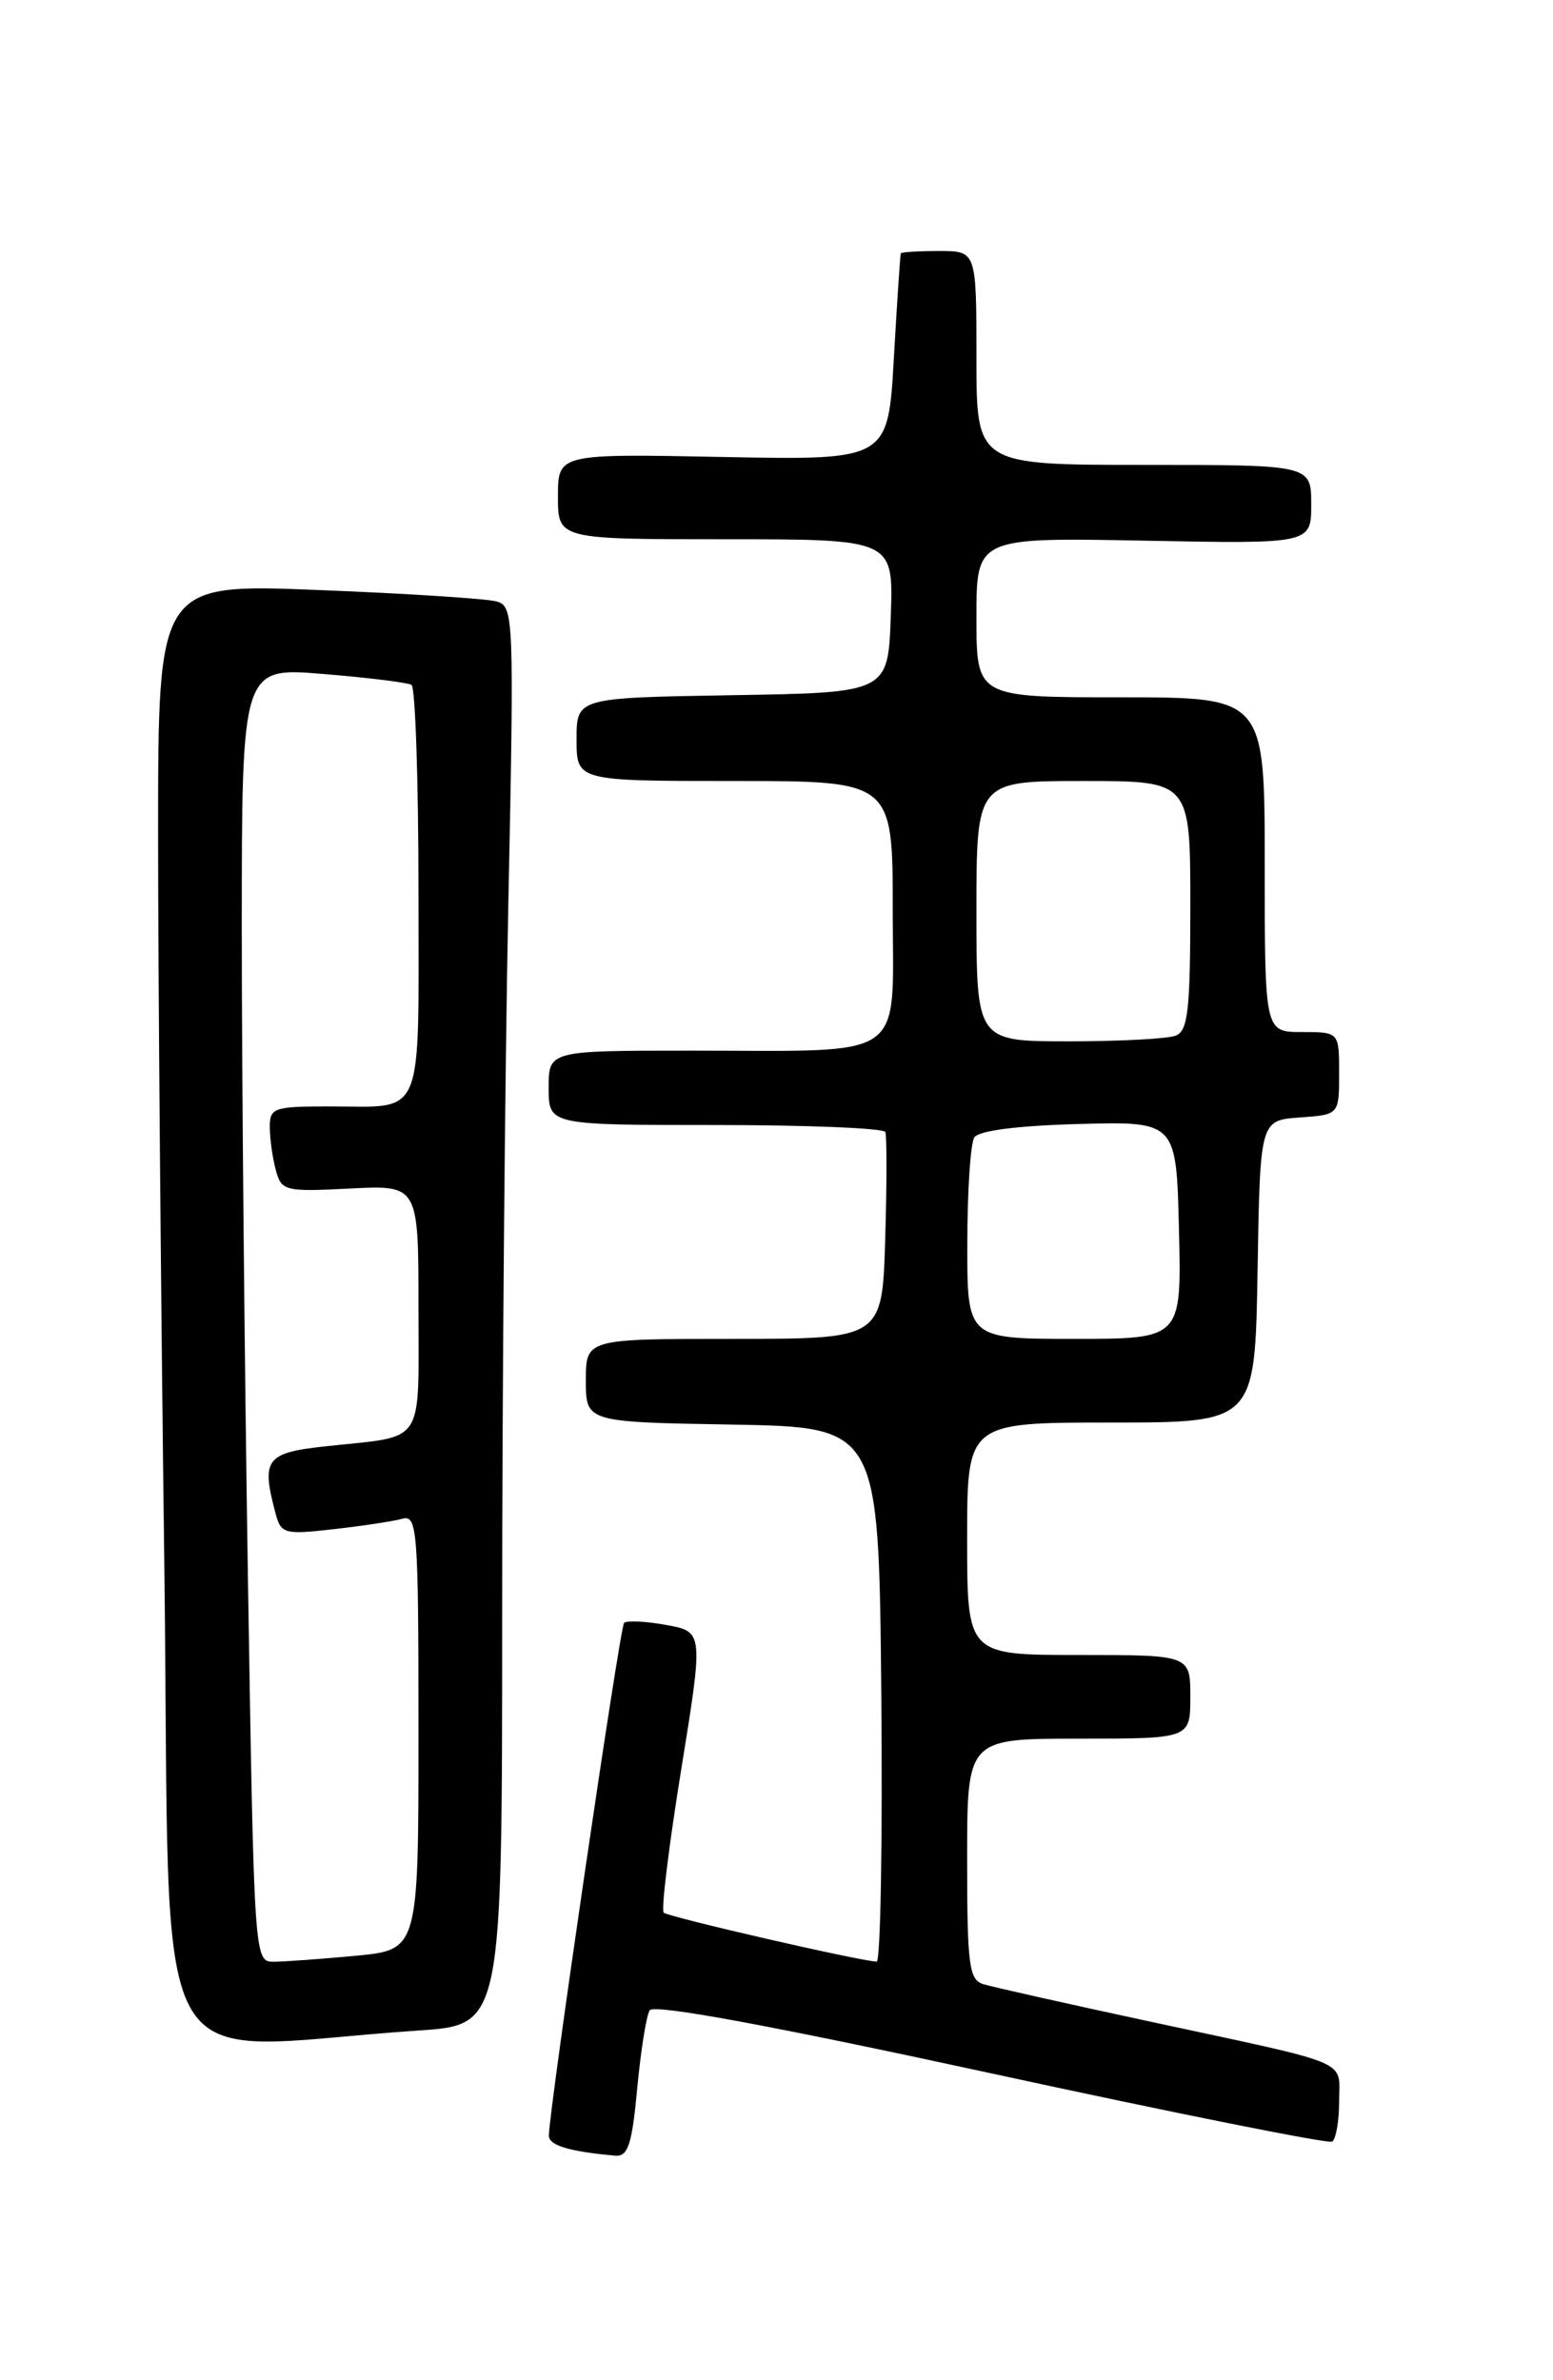 <?xml version="1.0" encoding="UTF-8" standalone="no"?>
<!DOCTYPE svg PUBLIC "-//W3C//DTD SVG 1.1//EN" "http://www.w3.org/Graphics/SVG/1.1/DTD/svg11.dtd" >
<svg xmlns="http://www.w3.org/2000/svg" xmlns:xlink="http://www.w3.org/1999/xlink" version="1.1" viewBox="0 0 167 256">
 <g >
 <path fill="currentColor"
d=" M 68.52 224.64 C 68.90 220.59 69.50 216.80 69.86 216.22 C 70.29 215.52 82.66 217.80 106.51 222.98 C 126.30 227.28 142.84 230.59 143.25 230.34 C 143.66 230.09 144.00 228.14 144.00 226.01 C 144.00 221.45 145.72 222.18 124.00 217.50 C 114.92 215.55 106.71 213.70 105.75 213.41 C 104.20 212.93 104.00 211.38 104.00 199.93 C 104.00 187.00 104.00 187.00 116.00 187.00 C 128.00 187.00 128.00 187.00 128.00 182.50 C 128.00 178.00 128.00 178.00 116.00 178.00 C 104.00 178.00 104.00 178.00 104.00 165.50 C 104.00 153.00 104.00 153.00 119.48 153.00 C 134.95 153.00 134.95 153.00 135.23 136.75 C 135.50 120.50 135.50 120.50 139.75 120.19 C 144.00 119.89 144.00 119.89 144.00 115.44 C 144.00 111.00 144.00 111.00 140.00 111.00 C 136.00 111.00 136.00 111.00 136.00 93.00 C 136.00 75.00 136.00 75.00 120.50 75.00 C 105.00 75.00 105.00 75.00 105.00 66.40 C 105.00 57.81 105.00 57.81 123.00 58.15 C 141.00 58.50 141.00 58.50 141.00 54.25 C 141.00 50.00 141.00 50.00 123.00 50.00 C 105.00 50.00 105.00 50.00 105.00 38.50 C 105.00 27.00 105.00 27.00 101.00 27.00 C 98.80 27.00 96.94 27.11 96.87 27.25 C 96.80 27.39 96.47 32.45 96.12 38.50 C 95.50 49.50 95.50 49.50 77.75 49.15 C 60.00 48.80 60.00 48.80 60.00 53.40 C 60.00 58.00 60.00 58.00 78.04 58.00 C 96.08 58.00 96.08 58.00 95.79 66.25 C 95.50 74.50 95.50 74.50 78.75 74.77 C 62.00 75.05 62.00 75.05 62.00 79.52 C 62.00 84.00 62.00 84.00 79.00 84.00 C 96.00 84.00 96.00 84.00 96.00 97.88 C 96.00 114.32 97.89 113.00 74.37 113.00 C 59.00 113.00 59.00 113.00 59.00 117.00 C 59.00 121.00 59.00 121.00 76.94 121.00 C 86.81 121.00 95.02 121.34 95.20 121.75 C 95.37 122.16 95.37 127.34 95.19 133.25 C 94.87 144.00 94.87 144.00 78.94 144.00 C 63.00 144.00 63.00 144.00 63.00 148.47 C 63.00 152.95 63.00 152.95 78.75 153.22 C 94.50 153.50 94.50 153.50 94.77 182.25 C 94.91 198.06 94.69 210.99 94.27 210.98 C 92.42 210.91 71.85 206.18 71.37 205.71 C 71.08 205.42 71.93 198.50 73.25 190.34 C 75.65 175.50 75.65 175.50 71.64 174.77 C 69.43 174.37 67.40 174.27 67.11 174.55 C 66.66 175.00 59.09 226.63 59.02 229.68 C 59.00 230.74 61.17 231.40 66.16 231.85 C 67.53 231.97 67.96 230.66 68.52 224.64 Z  M 45.00 218.39 C 54.00 217.79 54.00 217.79 54.00 173.64 C 54.00 149.36 54.30 115.04 54.66 97.37 C 55.30 66.30 55.25 65.22 53.41 64.69 C 52.36 64.39 43.74 63.83 34.25 63.46 C 17.00 62.77 17.00 62.77 17.00 89.64 C 17.00 104.41 17.30 139.83 17.67 168.34 C 18.41 226.33 15.17 220.40 45.00 218.39 Z  M 104.02 133.75 C 104.02 128.11 104.36 122.98 104.77 122.34 C 105.24 121.60 109.40 121.07 116.01 120.89 C 126.50 120.61 126.50 120.61 126.78 132.30 C 127.06 144.00 127.06 144.00 115.53 144.00 C 104.00 144.00 104.00 144.00 104.02 133.75 Z  M 105.00 98.00 C 105.00 84.00 105.00 84.00 116.50 84.00 C 128.00 84.00 128.00 84.00 128.00 97.39 C 128.00 108.68 127.75 110.88 126.42 111.39 C 125.55 111.73 120.37 112.00 114.92 112.00 C 105.00 112.00 105.00 112.00 105.00 98.00 Z  M 26.66 169.75 C 26.30 147.06 26.00 115.73 26.00 100.13 C 26.00 71.76 26.00 71.76 34.75 72.49 C 39.56 72.88 43.84 73.41 44.25 73.66 C 44.66 73.91 45.00 83.94 45.00 95.95 C 45.00 120.85 45.77 119.00 35.42 119.00 C 29.42 119.00 29.00 119.15 29.01 121.25 C 29.02 122.49 29.31 124.56 29.66 125.85 C 30.26 128.10 30.62 128.19 37.64 127.83 C 45.00 127.46 45.00 127.46 45.00 140.66 C 45.00 155.65 45.82 154.39 35.25 155.53 C 28.55 156.24 28.06 156.88 29.64 162.81 C 30.22 164.97 30.61 165.07 35.88 164.47 C 38.97 164.12 42.29 163.62 43.25 163.35 C 44.88 162.90 45.00 164.46 45.00 186.29 C 45.00 209.71 45.00 209.71 38.25 210.35 C 34.54 210.70 30.56 210.99 29.41 210.99 C 27.34 211.00 27.32 210.70 26.66 169.75 Z "/>
</g>
</svg>